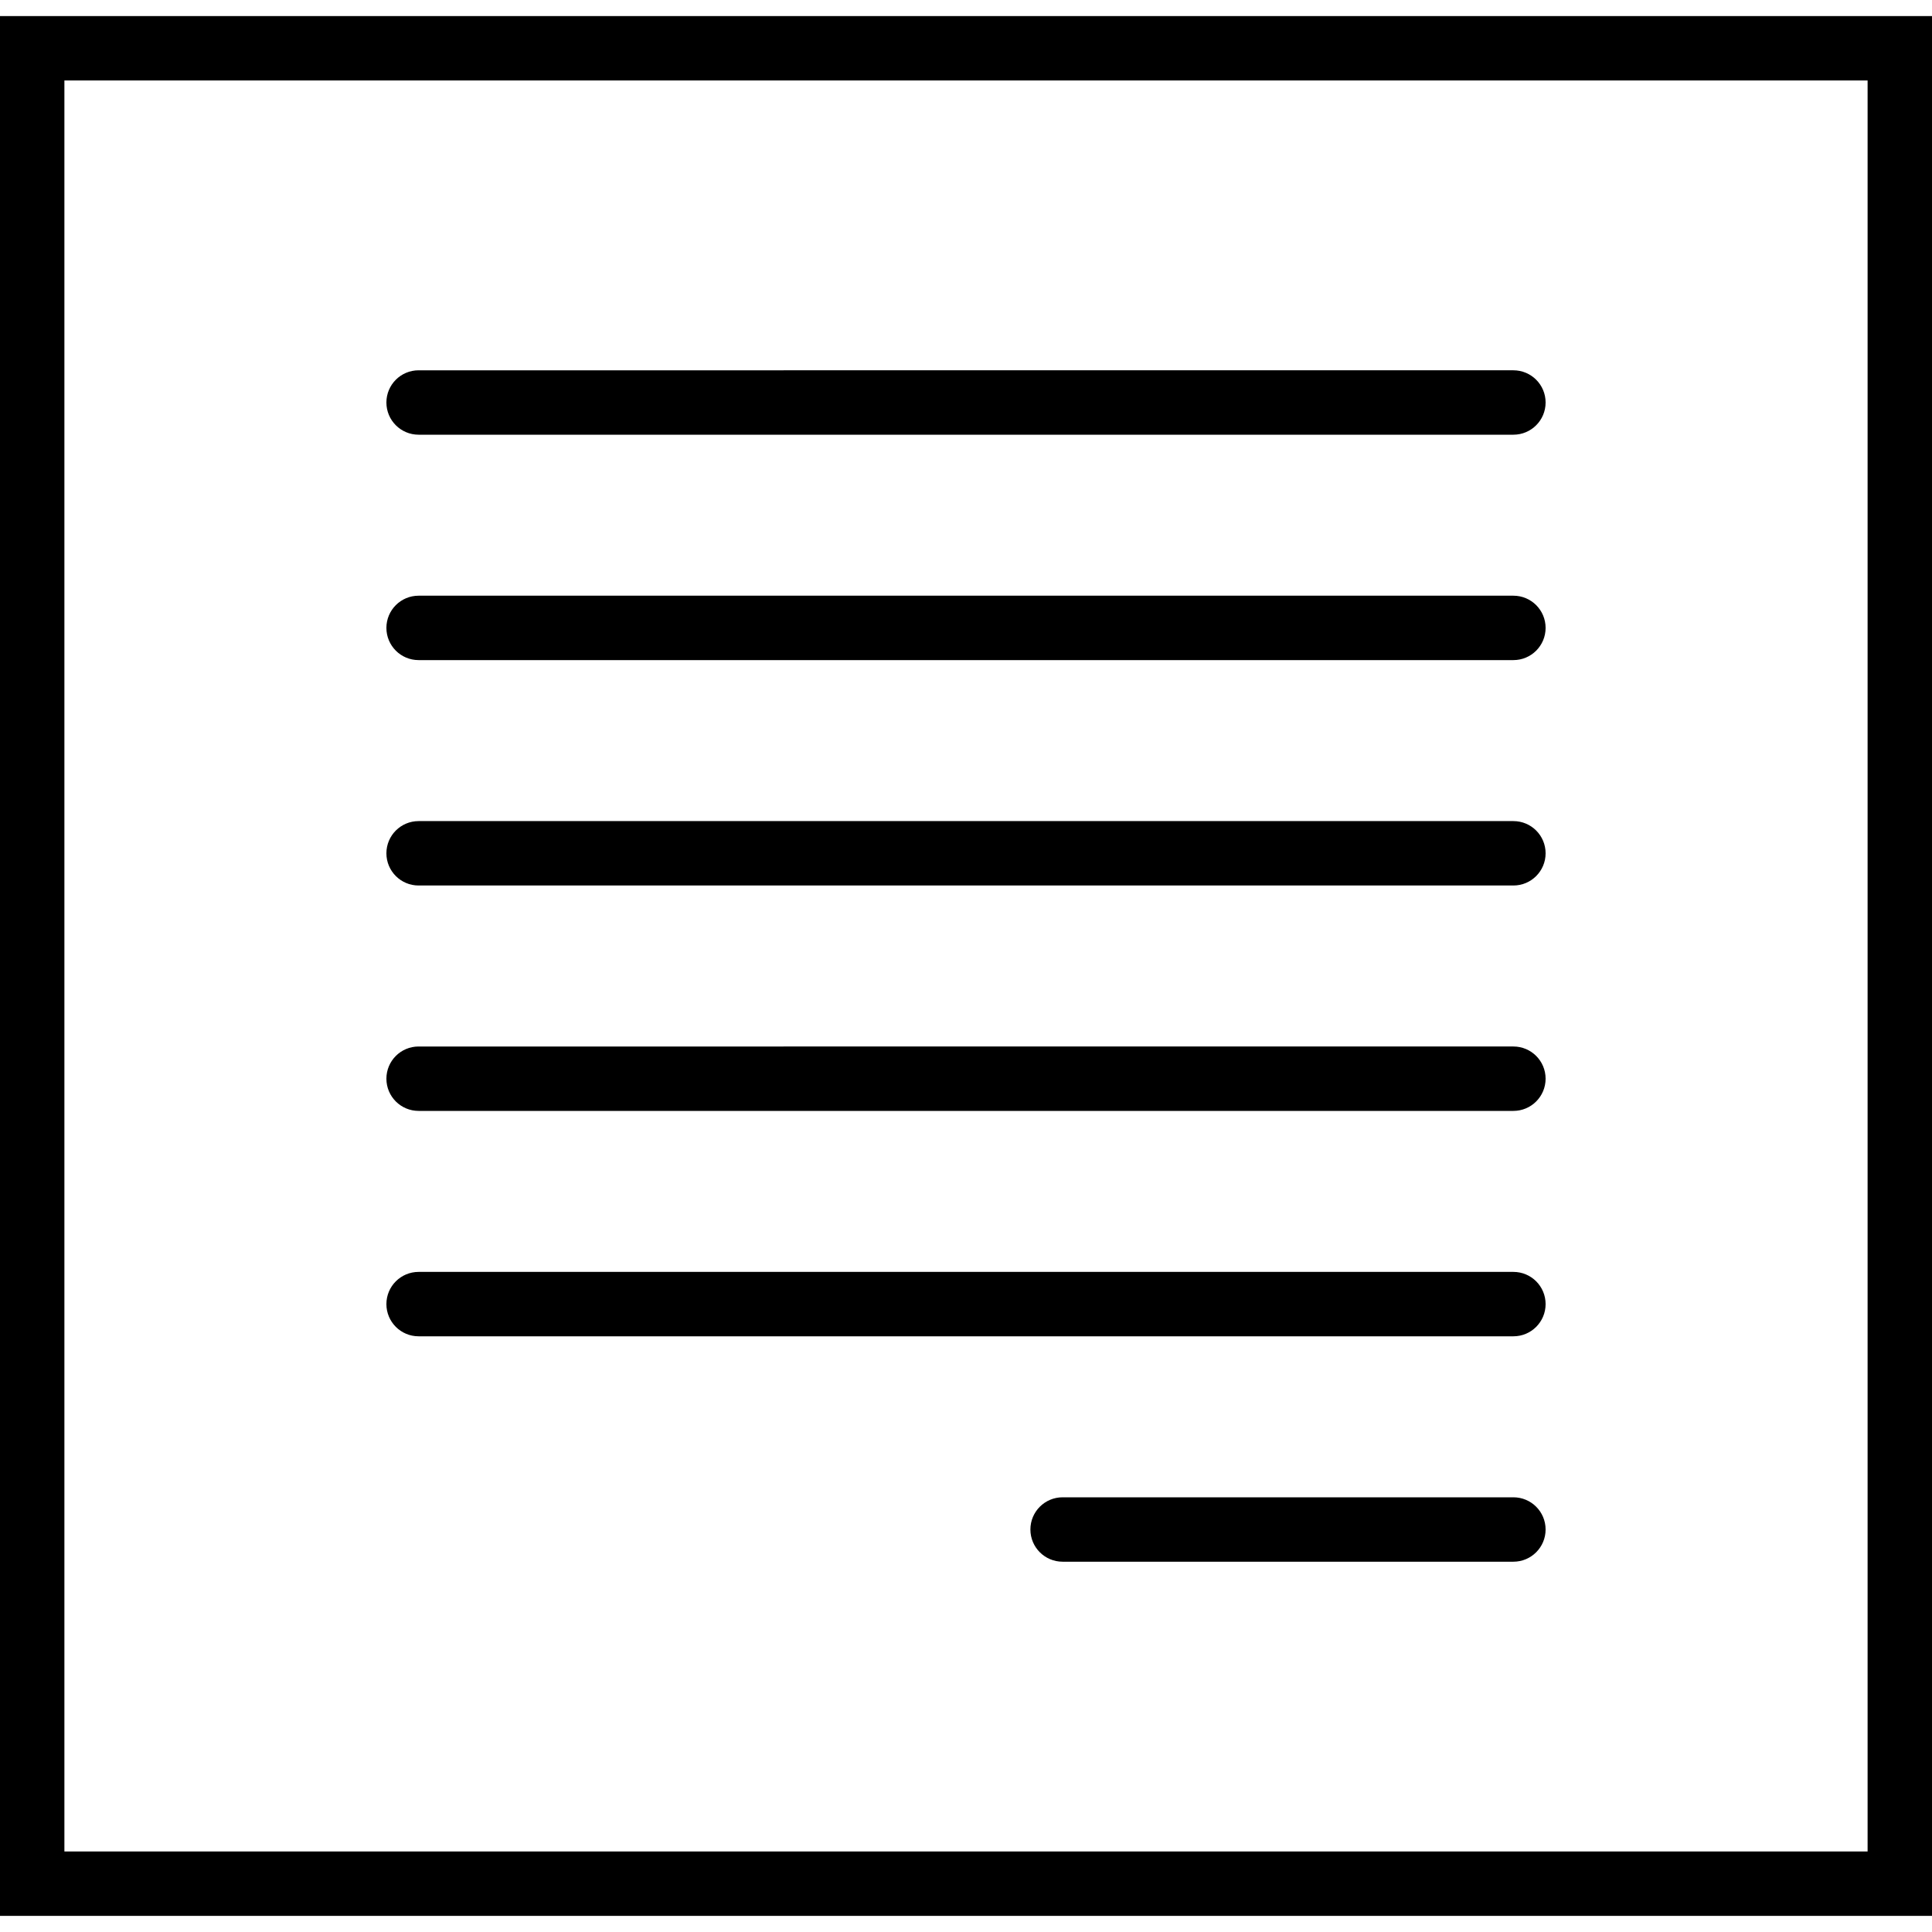 <?xml version="1.0" encoding="iso-8859-1"?>
<!-- Generator: Adobe Illustrator 19.0.0, SVG Export Plug-In . SVG Version: 6.00 Build 0)  -->
<svg version="1.1" id="Capa_1" xmlns="http://www.w3.org/2000/svg" xmlns:xlink="http://www.w3.org/1999/xlink" x="0px" y="0px"
	 viewBox="0 0 60 60" style="enable-background:new 0 0 60 60;" xml:space="preserve">
<g>
	<path d="M0,0.5v59h60v-59H0z M58,57.5H2v-55h56V57.5z"/>
	<path d="M13,13.5h34c0.552,0,1-0.447,1-1s-0.448-1-1-1H13c-0.552,0-1,0.447-1,1S12.448,13.5,13,13.5z"/>
	<path d="M13,20.5h34c0.552,0,1-0.447,1-1s-0.448-1-1-1H13c-0.552,0-1,0.447-1,1S12.448,20.5,13,20.5z"/>
	<path d="M13,27.5h34c0.552,0,1-0.447,1-1s-0.448-1-1-1H13c-0.552,0-1,0.447-1,1S12.448,27.5,13,27.5z"/>
	<path d="M13,34.5h34c0.552,0,1-0.447,1-1s-0.448-1-1-1H13c-0.552,0-1,0.447-1,1S12.448,34.5,13,34.5z"/>
	<path d="M13,41.5h34c0.552,0,1-0.447,1-1s-0.448-1-1-1H13c-0.552,0-1,0.447-1,1S12.448,41.5,13,41.5z"/>
	<path d="M47,46.5H33c-0.552,0-1,0.447-1,1s0.448,1,1,1h14c0.552,0,1-0.447,1-1S47.552,46.5,47,46.5z"/>
</g>
<g>
</g>
<g>
</g>
<g>
</g>
<g>
</g>
<g>
</g>
<g>
</g>
<g>
</g>
<g>
</g>
<g>
</g>
<g>
</g>
<g>
</g>
<g>
</g>
<g>
</g>
<g>
</g>
<g>
</g>
</svg>
